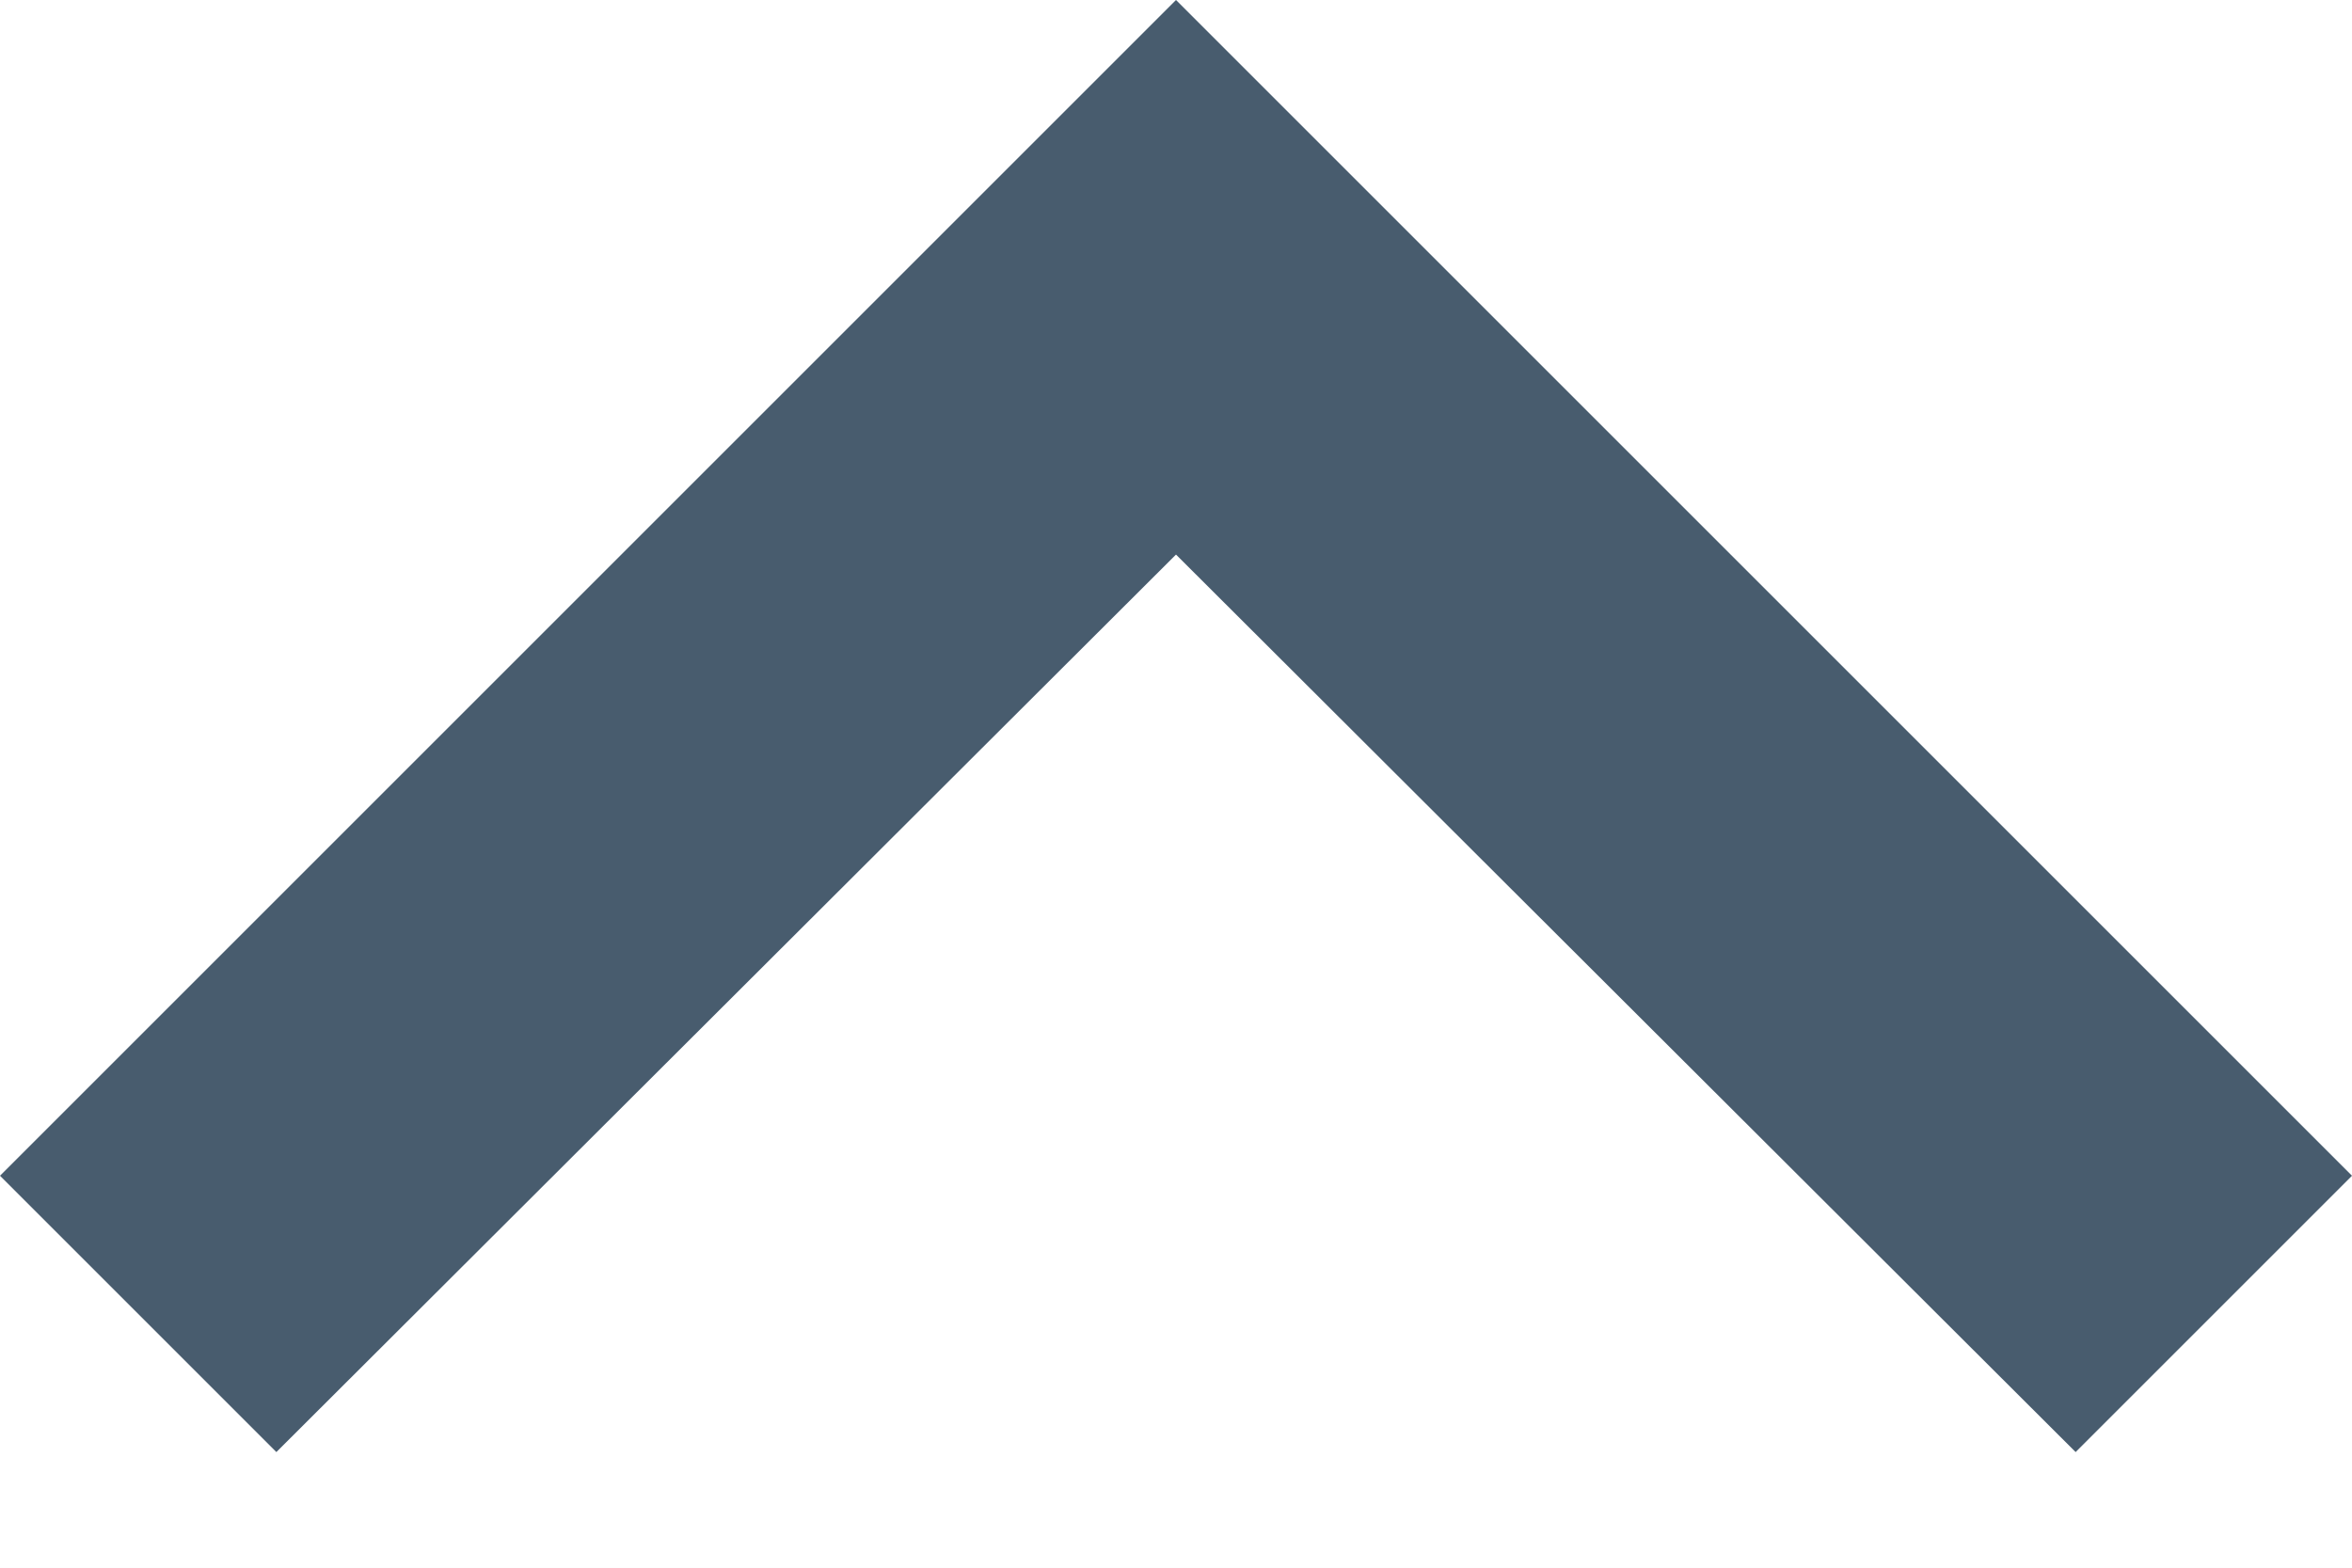 <svg width="12" height="8" viewBox="0 0 12 8" fill="none" xmlns="http://www.w3.org/2000/svg">
<rect width="12" height="8" fill="#F5F5F5"/>
<g id="Search language popup">
<g id="Frame 203">
<rect width="1440" height="760" transform="translate(-887 -134)" fill="#F0F0F0"/>
<g id="language selection page - web">
<rect width="1440" height="760" transform="translate(-887 -134)" fill="white"/>
<g id="Frame 208">
<g id="Frame 3">
<g id="all language">
<rect x="-444" y="-82" width="536" height="656" rx="10" fill="white"/>
<g id="autocomplete  language">
<g id="Frame 229">
<g id="Frame 230">
<g id="scroller layout">
<g id="scroller">
<rect id="Rectangle 26" x="-5.5" y="-5.5" width="23" height="515" rx="4.5" stroke="#485C6E" stroke-opacity="0.5"/>
<path id="Vector" d="M10.59 7.41L12 6L6 -2.62268e-07L-2.62268e-07 6L1.41 7.41L6 2.83L10.59 7.41Z" fill="#485C6E"/>
<g id="Rectangle 27">
<mask id="path-5-inside-1_0_1" fill="white">
<path d="M-6 -6H18V14H-6V-6Z"/>
</mask>
<path d="M18 13H-6V15H18V13Z" fill="#485C6E" fill-opacity="0.5" mask="url(#path-5-inside-1_0_1)"/>
</g>
</g>
</g>
</g>
</g>
</g>
</g>
</g>
</g>
</g>
</g>
</g>
</svg>
